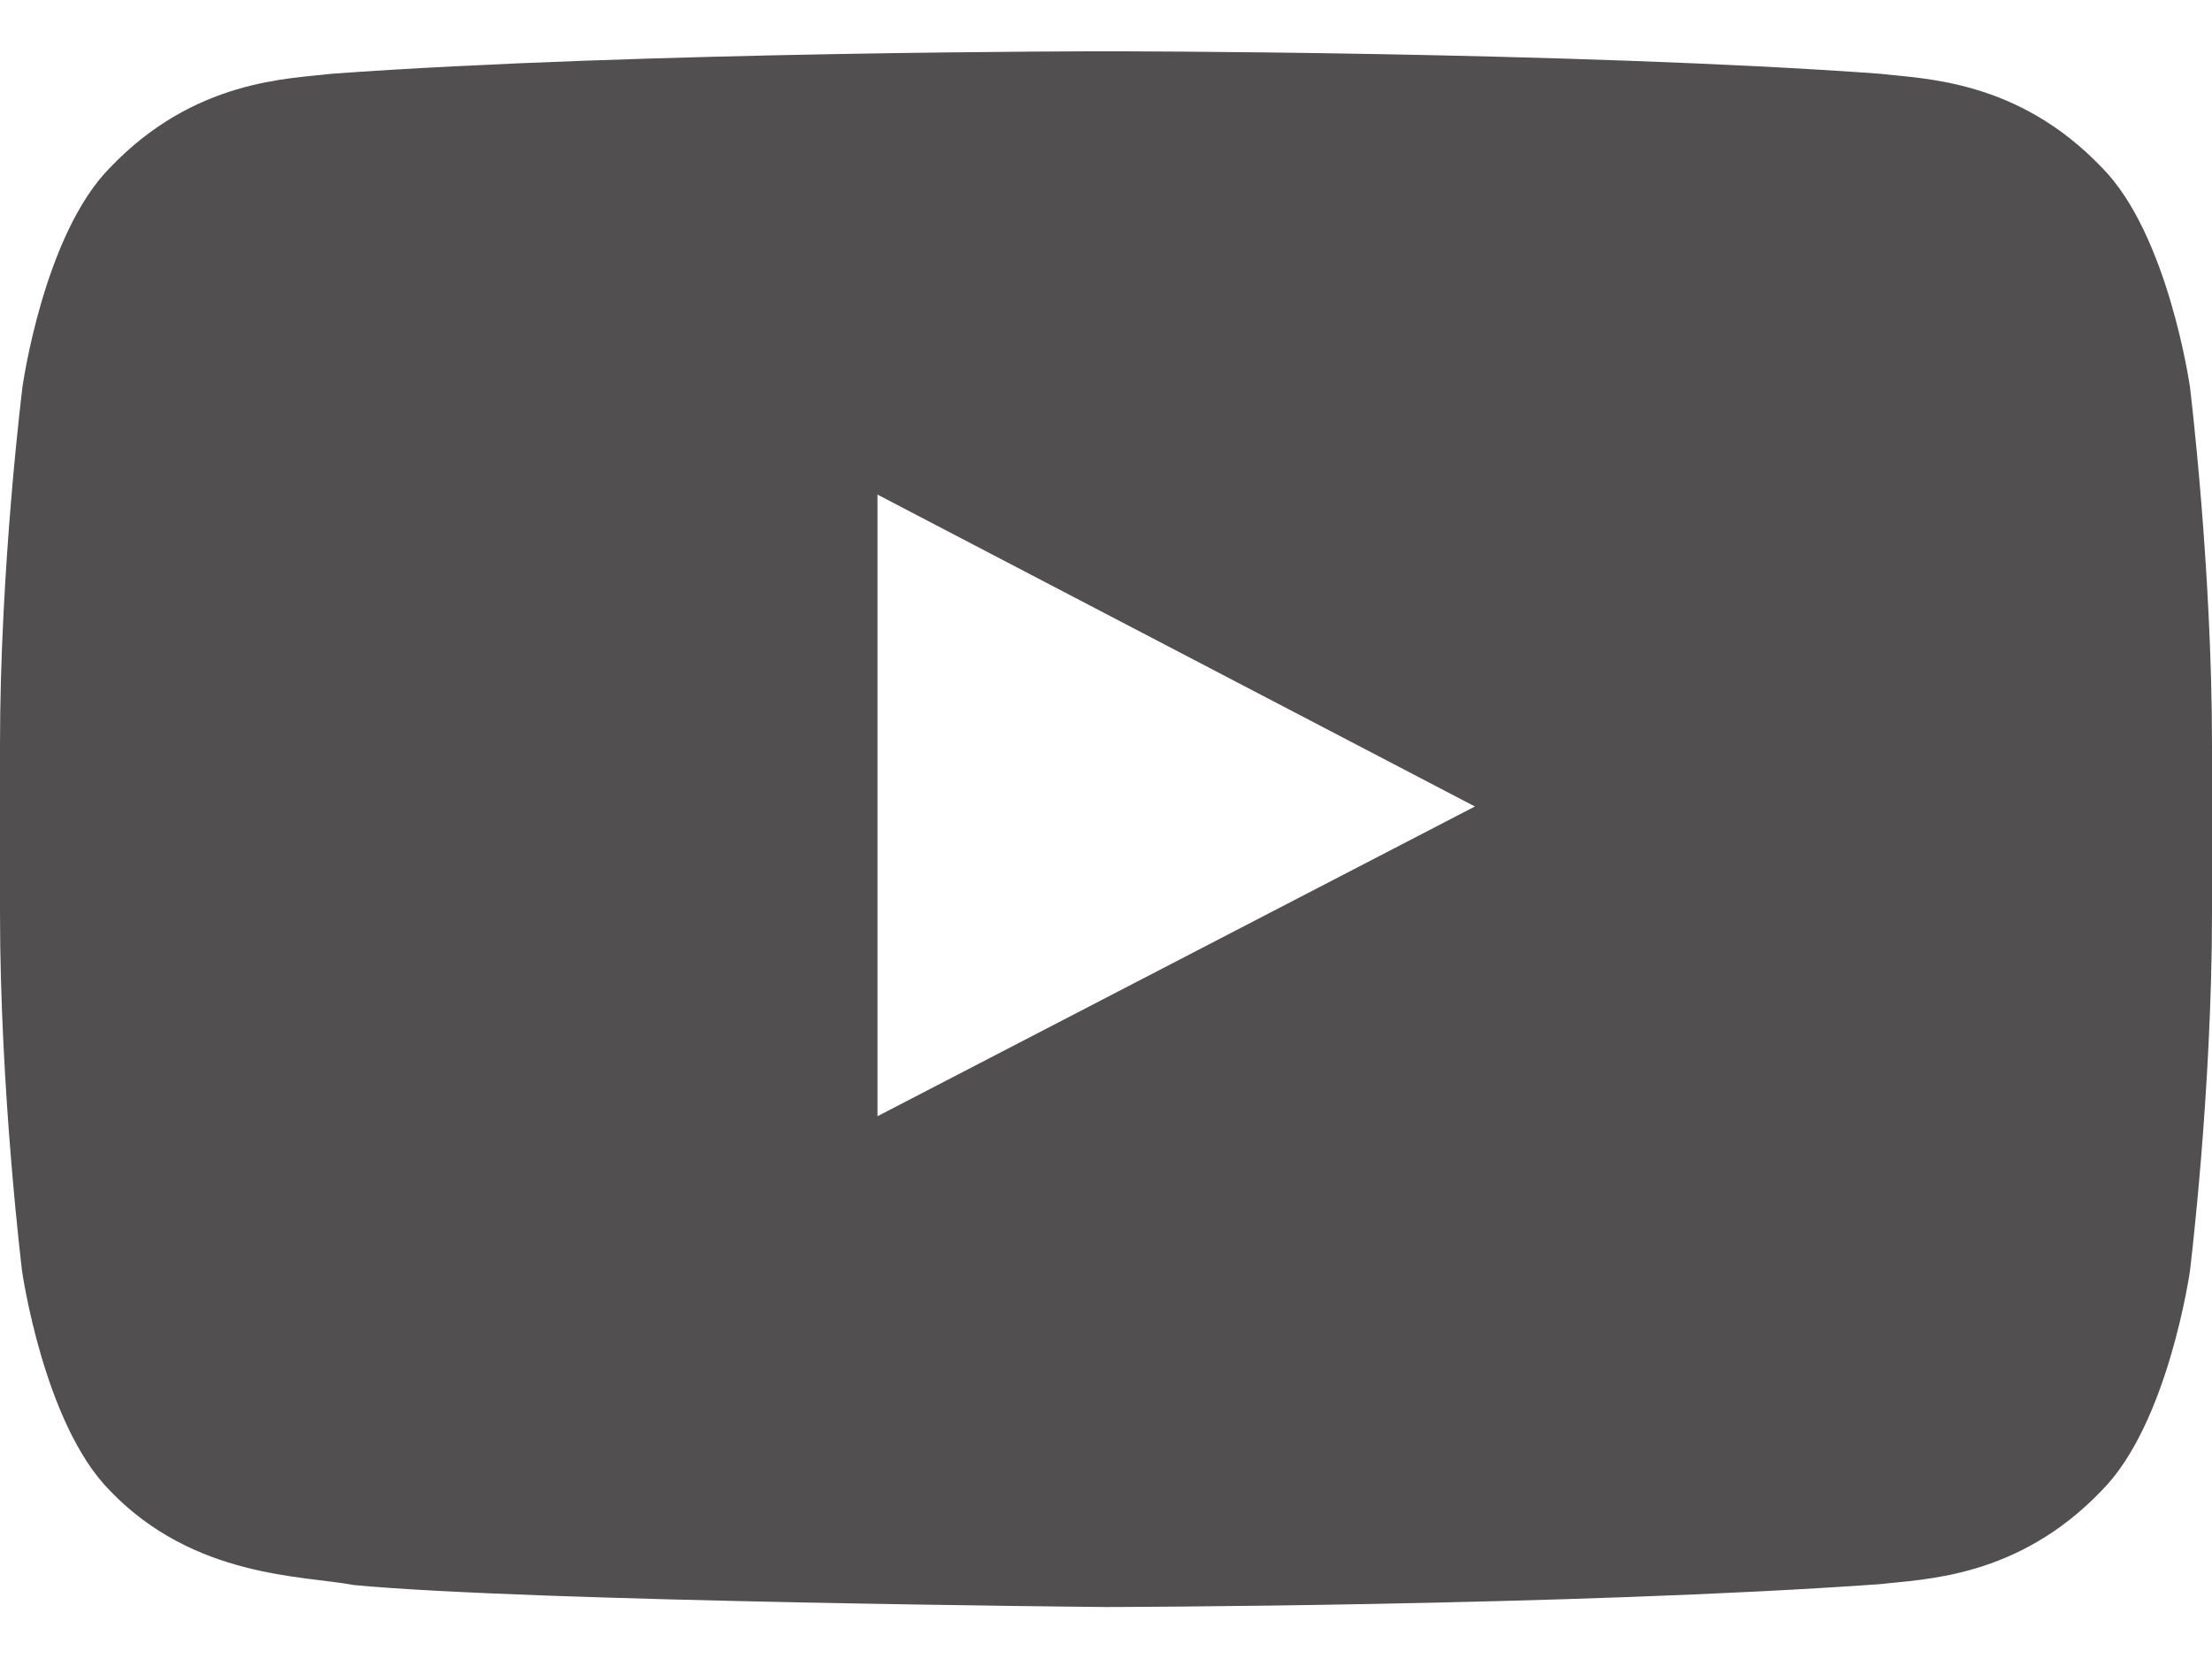 <?xml version="1.0" encoding="UTF-8" standalone="no"?><svg width='32' height='24' viewBox='0 0 32 24' fill='none' xmlns='http://www.w3.org/2000/svg'>
<path d='M31.681 5.598C31.681 5.598 31.369 3.392 30.406 2.423C29.188 1.148 27.825 1.142 27.2 1.067C22.725 0.742 16.006 0.742 16.006 0.742H15.994C15.994 0.742 9.275 0.742 4.8 1.067C4.175 1.142 2.812 1.148 1.594 2.423C0.631 3.392 0.325 5.598 0.325 5.598C0.325 5.598 0 8.192 0 10.78V13.205C0 15.792 0.319 18.386 0.319 18.386C0.319 18.386 0.631 20.592 1.587 21.561C2.806 22.836 4.406 22.792 5.119 22.93C7.681 23.173 16 23.248 16 23.248C16 23.248 22.725 23.236 27.2 22.917C27.825 22.842 29.188 22.836 30.406 21.561C31.369 20.592 31.681 18.386 31.681 18.386C31.681 18.386 32 15.798 32 13.205V10.78C32 8.192 31.681 5.598 31.681 5.598ZM12.694 16.148V7.155L21.337 11.667L12.694 16.148Z' fill='#514F4F'/>
</svg>
